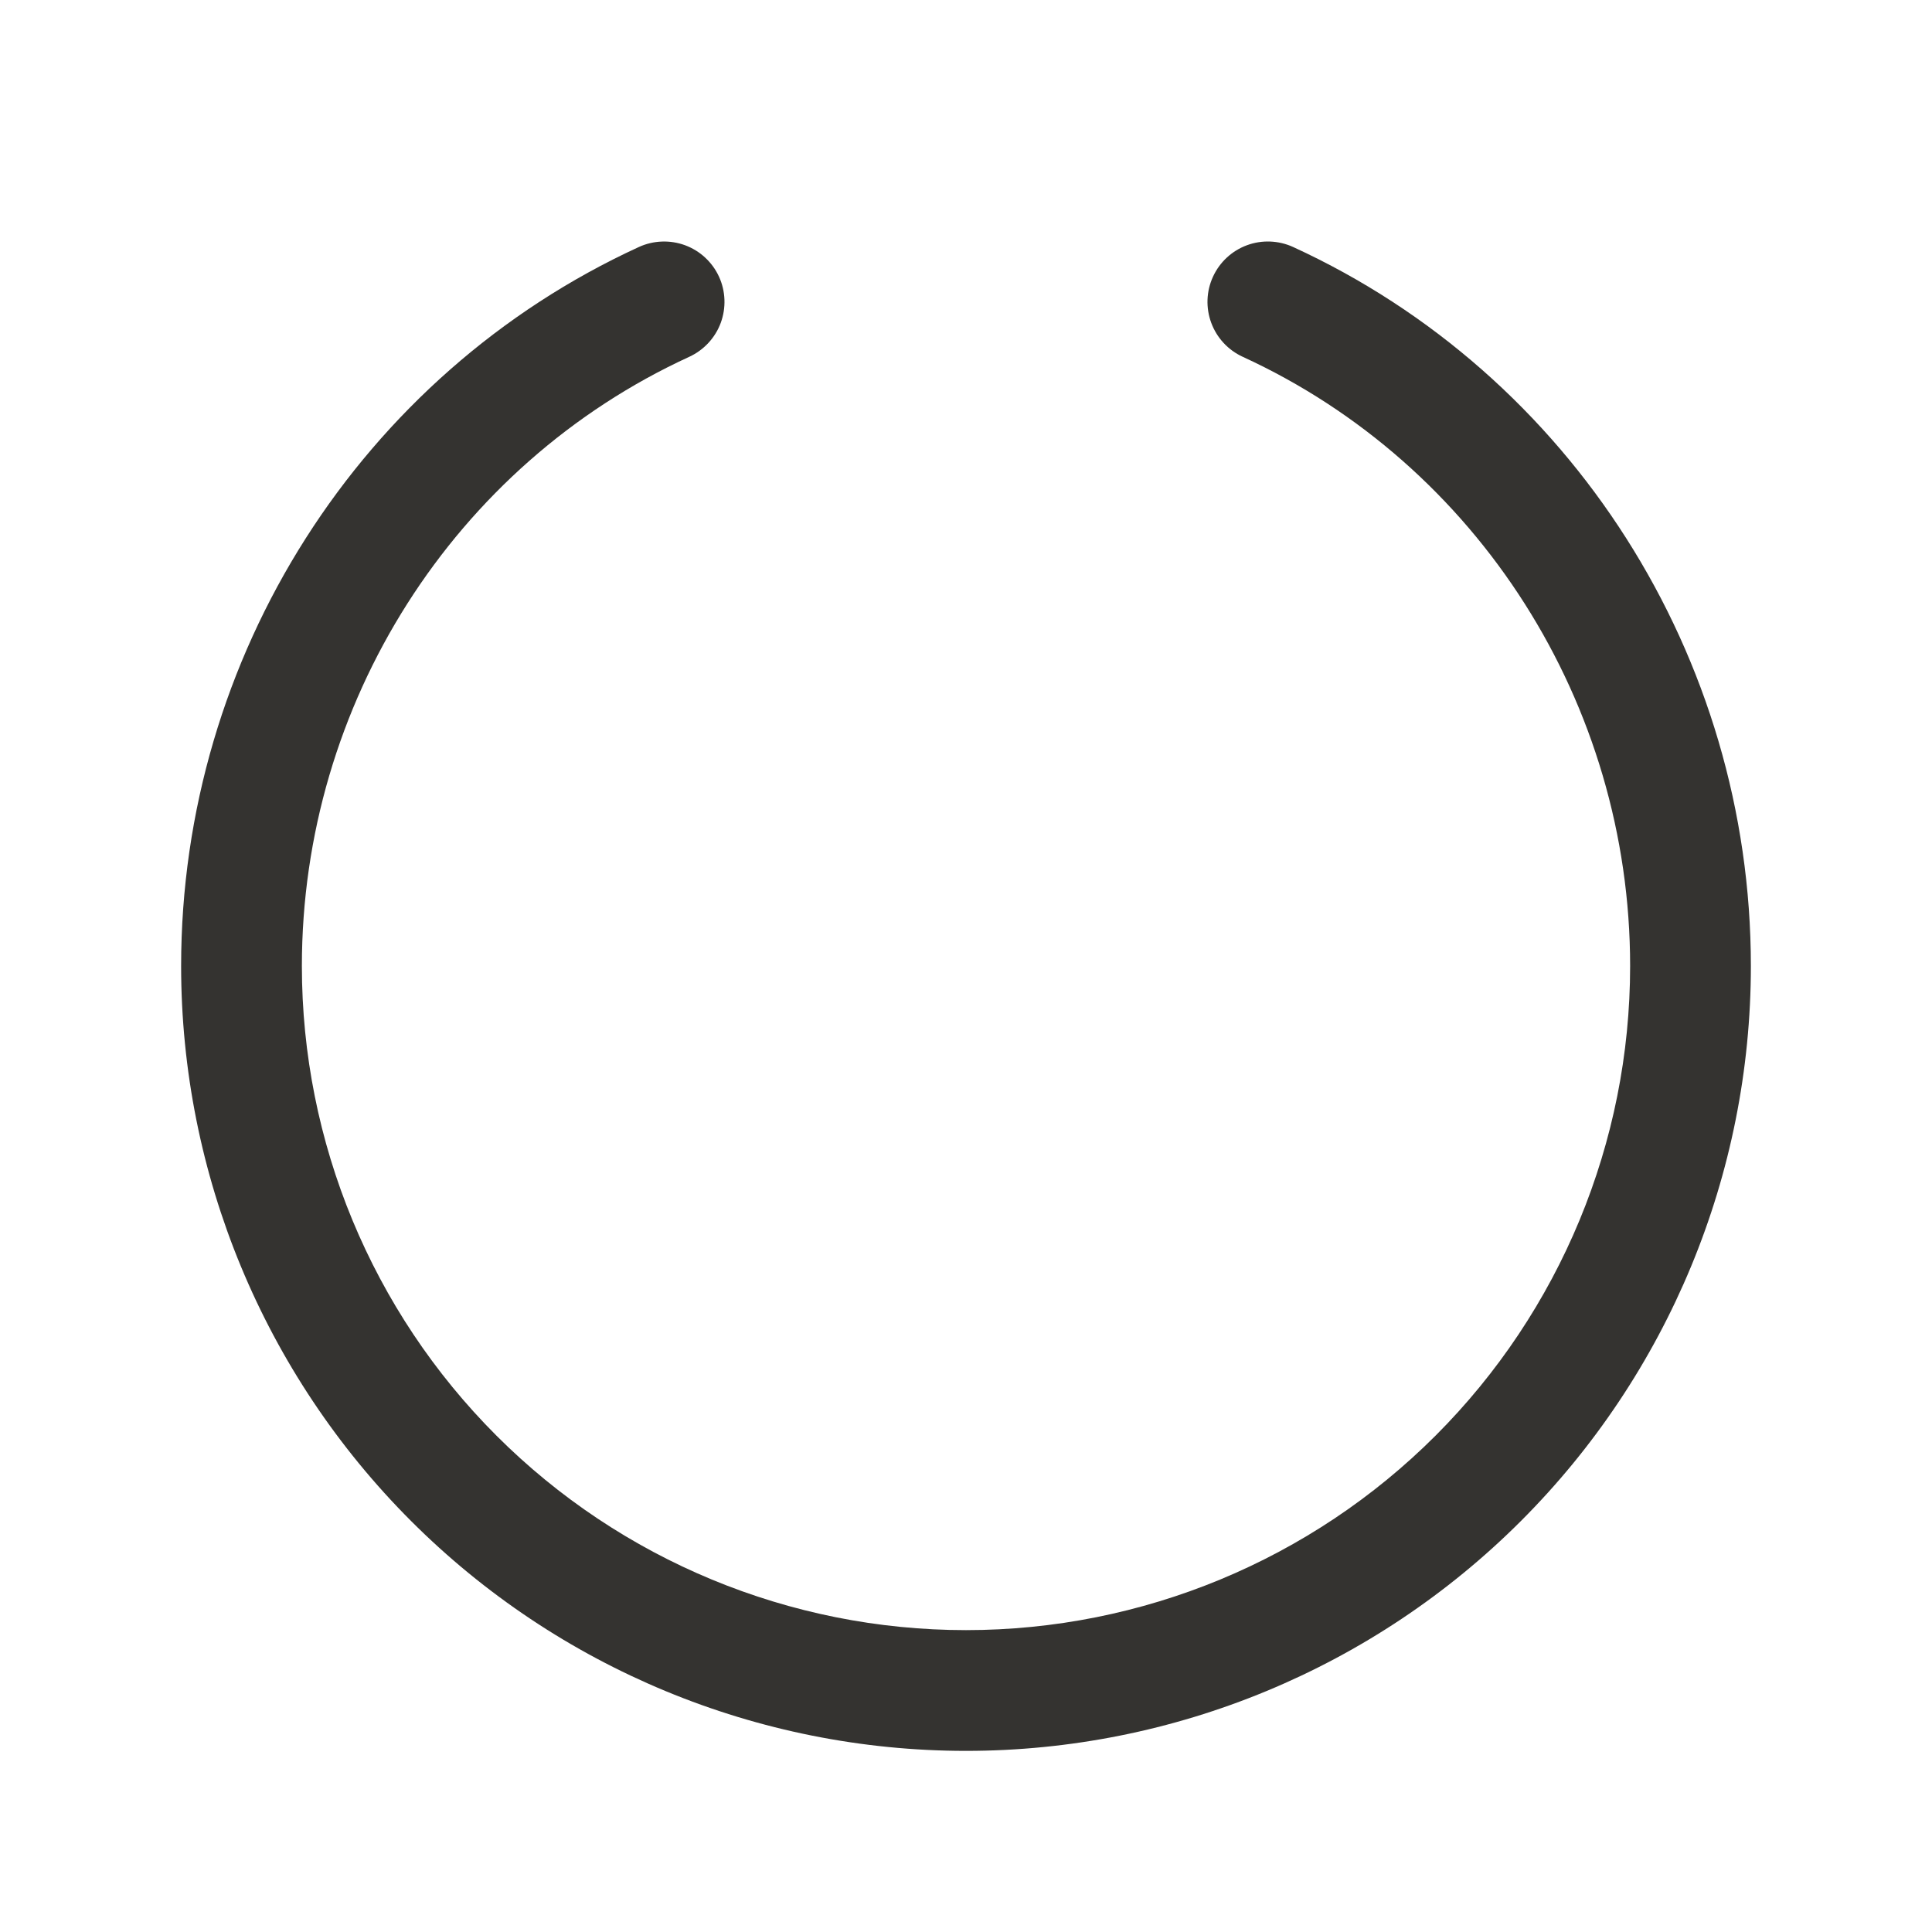 <svg width="32" height="32" viewBox="0 0 32 32" fill="none" xmlns="http://www.w3.org/2000/svg">
<path d="M29 16C29 19.448 27.63 22.754 25.192 25.192C22.754 27.63 19.448 29 16 29C12.552 29 9.246 27.63 6.808 25.192C4.37 22.754 3 19.448 3 16C3 10.875 5.976 6.205 10.582 4.091C10.702 4.036 10.831 4.006 10.962 4.001C11.093 3.996 11.224 4.017 11.347 4.062C11.47 4.108 11.584 4.177 11.68 4.267C11.776 4.356 11.854 4.463 11.909 4.583C11.964 4.702 11.994 4.831 11.999 4.962C12.004 5.093 11.983 5.224 11.938 5.347C11.892 5.471 11.823 5.583 11.733 5.68C11.644 5.776 11.537 5.854 11.418 5.909C7.519 7.699 5 11.659 5 16C5 18.917 6.159 21.715 8.222 23.778C10.285 25.841 13.083 27 16 27C18.917 27 21.715 25.841 23.778 23.778C25.841 21.715 27 18.917 27 16C27 11.659 24.481 7.699 20.582 5.909C20.341 5.798 20.154 5.596 20.062 5.347C19.97 5.099 19.98 4.824 20.091 4.583C20.202 4.341 20.404 4.154 20.653 4.062C20.901 3.97 21.177 3.981 21.418 4.091C26.024 6.205 29 10.875 29 16Z" fill="#343330"/>
</svg>
